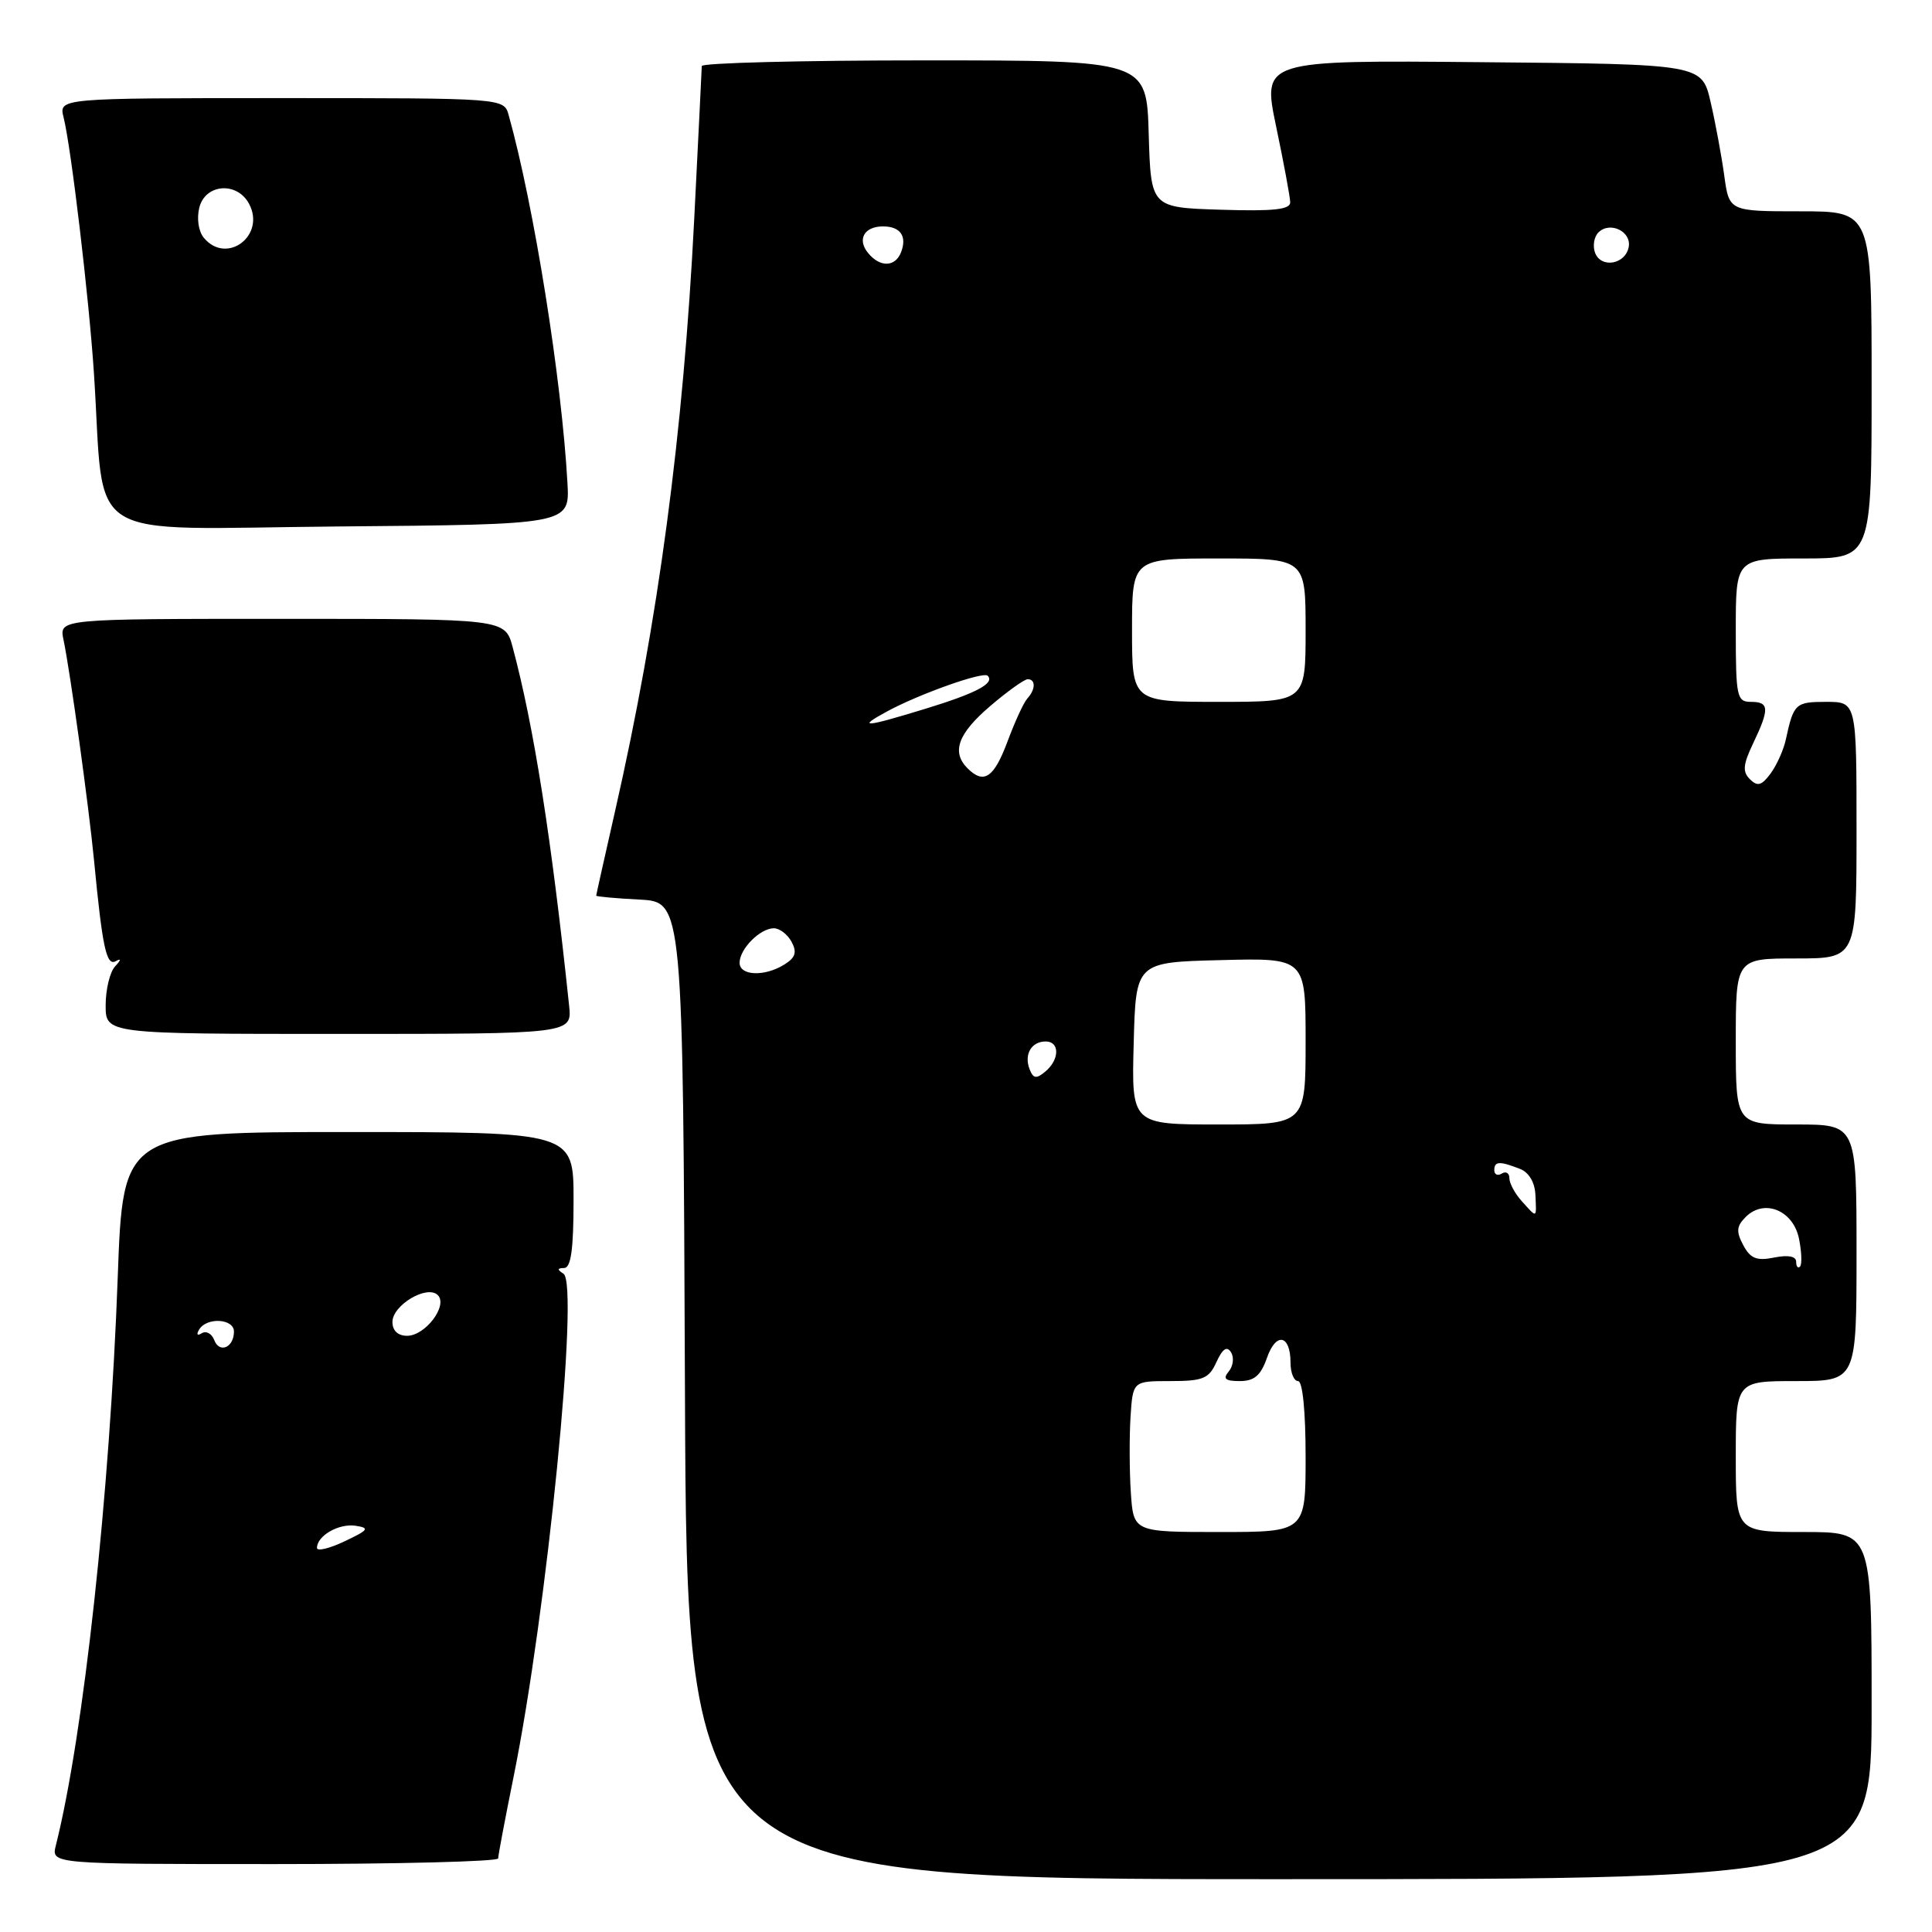 <?xml version="1.0" encoding="UTF-8" standalone="no"?>
<!DOCTYPE svg PUBLIC "-//W3C//DTD SVG 1.1//EN" "http://www.w3.org/Graphics/SVG/1.1/DTD/svg11.dtd" >
<svg xmlns="http://www.w3.org/2000/svg" xmlns:xlink="http://www.w3.org/1999/xlink" version="1.1" viewBox="0 0 256 256">
 <g >
 <path fill="currentColor"
d=" M 248.00 226.00 C 248.00 203.00 248.00 203.00 239.00 203.00 C 230.00 203.00 230.00 203.00 230.00 193.00 C 230.00 183.00 230.00 183.00 238.00 183.00 C 246.00 183.00 246.00 183.00 246.00 166.00 C 246.00 149.00 246.00 149.00 238.00 149.00 C 230.00 149.00 230.00 149.00 230.00 138.00 C 230.00 127.00 230.00 127.00 238.00 127.00 C 246.00 127.00 246.00 127.00 246.00 110.00 C 246.00 93.00 246.00 93.00 241.97 93.00 C 237.90 93.00 237.66 93.23 236.63 98.00 C 236.33 99.38 235.42 101.40 234.61 102.50 C 233.43 104.09 232.88 104.25 231.88 103.26 C 230.87 102.26 230.95 101.32 232.31 98.48 C 234.49 93.90 234.44 93.00 232.00 93.00 C 230.14 93.00 230.00 92.33 230.00 83.50 C 230.00 74.00 230.00 74.00 239.00 74.00 C 248.00 74.00 248.00 74.00 248.00 51.00 C 248.00 28.00 248.00 28.00 238.56 28.00 C 229.12 28.00 229.12 28.00 228.47 23.25 C 228.11 20.64 227.30 16.25 226.66 13.50 C 225.50 8.50 225.50 8.50 196.38 8.24 C 167.26 7.97 167.26 7.97 169.09 16.74 C 170.10 21.56 170.94 26.08 170.96 26.79 C 170.99 27.77 168.79 28.01 161.75 27.79 C 152.50 27.50 152.50 27.50 152.21 17.75 C 151.93 8.00 151.93 8.00 122.46 8.00 C 106.26 8.00 92.99 8.34 92.99 8.75 C 92.98 9.16 92.53 18.26 91.99 28.97 C 90.55 57.43 87.22 82.35 81.50 107.48 C 80.13 113.52 79.00 118.56 79.00 118.68 C 79.00 118.80 81.59 119.04 84.75 119.20 C 90.50 119.50 90.50 119.50 90.76 184.25 C 91.01 249.00 91.01 249.00 169.51 249.00 C 248.00 249.00 248.00 249.00 248.00 226.00 Z  M 66.01 246.25 C 66.01 245.84 66.93 241.00 68.04 235.50 C 72.49 213.55 76.79 170.13 74.66 168.77 C 73.81 168.23 73.83 168.03 74.75 168.02 C 75.66 168.00 76.00 165.53 76.00 159.00 C 76.00 150.00 76.00 150.00 46.15 150.00 C 16.30 150.00 16.30 150.00 15.60 169.25 C 14.56 197.90 11.08 229.89 7.40 244.53 C 6.78 247.00 6.78 247.00 36.39 247.00 C 52.68 247.00 66.00 246.66 66.01 246.25 Z  M 75.41 133.25 C 73.07 111.03 70.75 96.28 67.93 85.75 C 66.92 82.00 66.92 82.00 37.38 82.00 C 7.84 82.00 7.84 82.00 8.41 84.75 C 9.32 89.09 11.77 106.86 12.46 114.00 C 13.57 125.57 14.10 128.05 15.34 127.36 C 16.08 126.94 16.05 127.20 15.25 128.05 C 14.56 128.79 14.00 131.11 14.00 133.20 C 14.00 137.00 14.00 137.00 44.90 137.00 C 75.81 137.00 75.81 137.00 75.41 133.25 Z  M 75.19 64.00 C 74.43 50.26 70.75 27.22 67.40 15.25 C 66.77 13.00 66.77 13.00 37.27 13.00 C 7.78 13.00 7.78 13.00 8.43 15.57 C 9.43 19.57 11.80 39.53 12.45 49.50 C 13.95 72.34 10.30 70.06 44.85 69.76 C 75.50 69.50 75.50 69.50 75.19 64.00 Z  M 149.84 197.75 C 149.65 194.86 149.64 190.36 149.80 187.75 C 150.11 183.00 150.11 183.00 155.08 183.00 C 159.42 183.00 160.19 182.68 161.19 180.47 C 162.00 178.70 162.58 178.32 163.12 179.19 C 163.54 179.87 163.41 181.01 162.82 181.72 C 162.00 182.70 162.34 183.00 164.28 183.00 C 166.20 183.00 167.06 182.26 167.88 179.92 C 169.08 176.46 171.00 176.85 171.00 180.56 C 171.00 181.90 171.45 183.00 172.00 183.00 C 172.60 183.00 173.00 187.00 173.00 193.00 C 173.00 203.00 173.00 203.00 161.59 203.00 C 150.19 203.00 150.19 203.00 149.84 197.75 Z  M 238.00 167.19 C 238.00 166.46 236.94 166.26 235.09 166.63 C 232.77 167.10 231.94 166.77 230.99 164.99 C 230.03 163.19 230.09 162.48 231.32 161.25 C 233.77 158.80 237.62 160.37 238.38 164.15 C 238.73 165.89 238.79 167.55 238.51 167.83 C 238.23 168.11 238.00 167.82 238.00 167.19 Z  M 201.65 159.17 C 200.74 158.17 200.00 156.79 200.00 156.11 C 200.00 155.44 199.55 155.16 199.00 155.50 C 198.45 155.84 198.00 155.64 198.00 155.06 C 198.00 153.86 198.69 153.82 201.42 154.89 C 202.59 155.35 203.38 156.68 203.45 158.32 C 203.59 161.51 203.71 161.45 201.65 159.17 Z  M 150.22 138.25 C 150.50 127.50 150.50 127.50 161.75 127.22 C 173.00 126.93 173.00 126.93 173.00 137.97 C 173.00 149.00 173.00 149.00 161.47 149.00 C 149.93 149.00 149.93 149.00 150.22 138.25 Z  M 136.42 141.66 C 135.67 139.70 136.67 138.00 138.56 138.00 C 140.44 138.00 140.41 140.41 138.51 141.99 C 137.31 142.99 136.91 142.93 136.42 141.66 Z  M 98.00 127.57 C 98.00 125.74 100.72 123.00 102.54 123.00 C 103.30 123.00 104.36 123.81 104.89 124.80 C 105.63 126.18 105.40 126.89 103.94 127.80 C 101.32 129.44 98.00 129.31 98.00 127.57 Z  M 128.20 101.80 C 126.05 99.65 126.93 97.22 131.18 93.58 C 133.48 91.61 135.73 90.00 136.18 90.00 C 137.25 90.00 137.23 91.35 136.13 92.55 C 135.65 93.07 134.47 95.64 133.50 98.25 C 131.70 103.07 130.37 103.97 128.20 101.80 Z  M 117.50 94.29 C 121.76 91.97 130.28 88.94 130.87 89.54 C 131.86 90.53 129.37 91.85 122.64 93.91 C 114.50 96.40 113.49 96.47 117.50 94.29 Z  M 150.00 83.50 C 150.00 74.00 150.00 74.00 161.50 74.00 C 173.00 74.00 173.00 74.00 173.00 83.50 C 173.00 93.00 173.00 93.00 161.50 93.00 C 150.00 93.00 150.00 93.00 150.00 83.50 Z  M 115.04 33.54 C 113.54 31.74 114.50 30.00 117.00 30.00 C 119.30 30.00 120.21 31.29 119.40 33.41 C 118.63 35.40 116.62 35.46 115.04 33.54 Z  M 211.36 33.51 C 211.02 32.60 211.21 31.39 211.80 30.80 C 213.32 29.28 216.21 30.67 215.81 32.74 C 215.37 35.04 212.16 35.59 211.36 33.51 Z  M 42.00 205.11 C 42.00 203.50 44.88 201.84 47.11 202.17 C 49.03 202.46 48.84 202.73 45.66 204.23 C 43.65 205.19 42.00 205.58 42.00 205.11 Z  M 28.39 177.57 C 28.06 176.71 27.32 176.30 26.74 176.66 C 26.13 177.04 25.99 176.83 26.40 176.15 C 27.43 174.50 31.00 174.73 31.00 176.44 C 31.00 178.55 29.08 179.38 28.39 177.57 Z  M 52.00 175.17 C 52.00 172.93 56.60 170.20 58.01 171.61 C 59.39 172.99 56.36 177.00 53.94 177.00 C 52.73 177.00 52.00 176.32 52.00 175.17 Z  M 27.01 31.51 C 26.30 30.66 26.05 28.95 26.41 27.51 C 27.20 24.35 31.41 24.03 33.00 27.00 C 35.25 31.21 30.03 35.15 27.01 31.51 Z "/>
</g>
</svg>